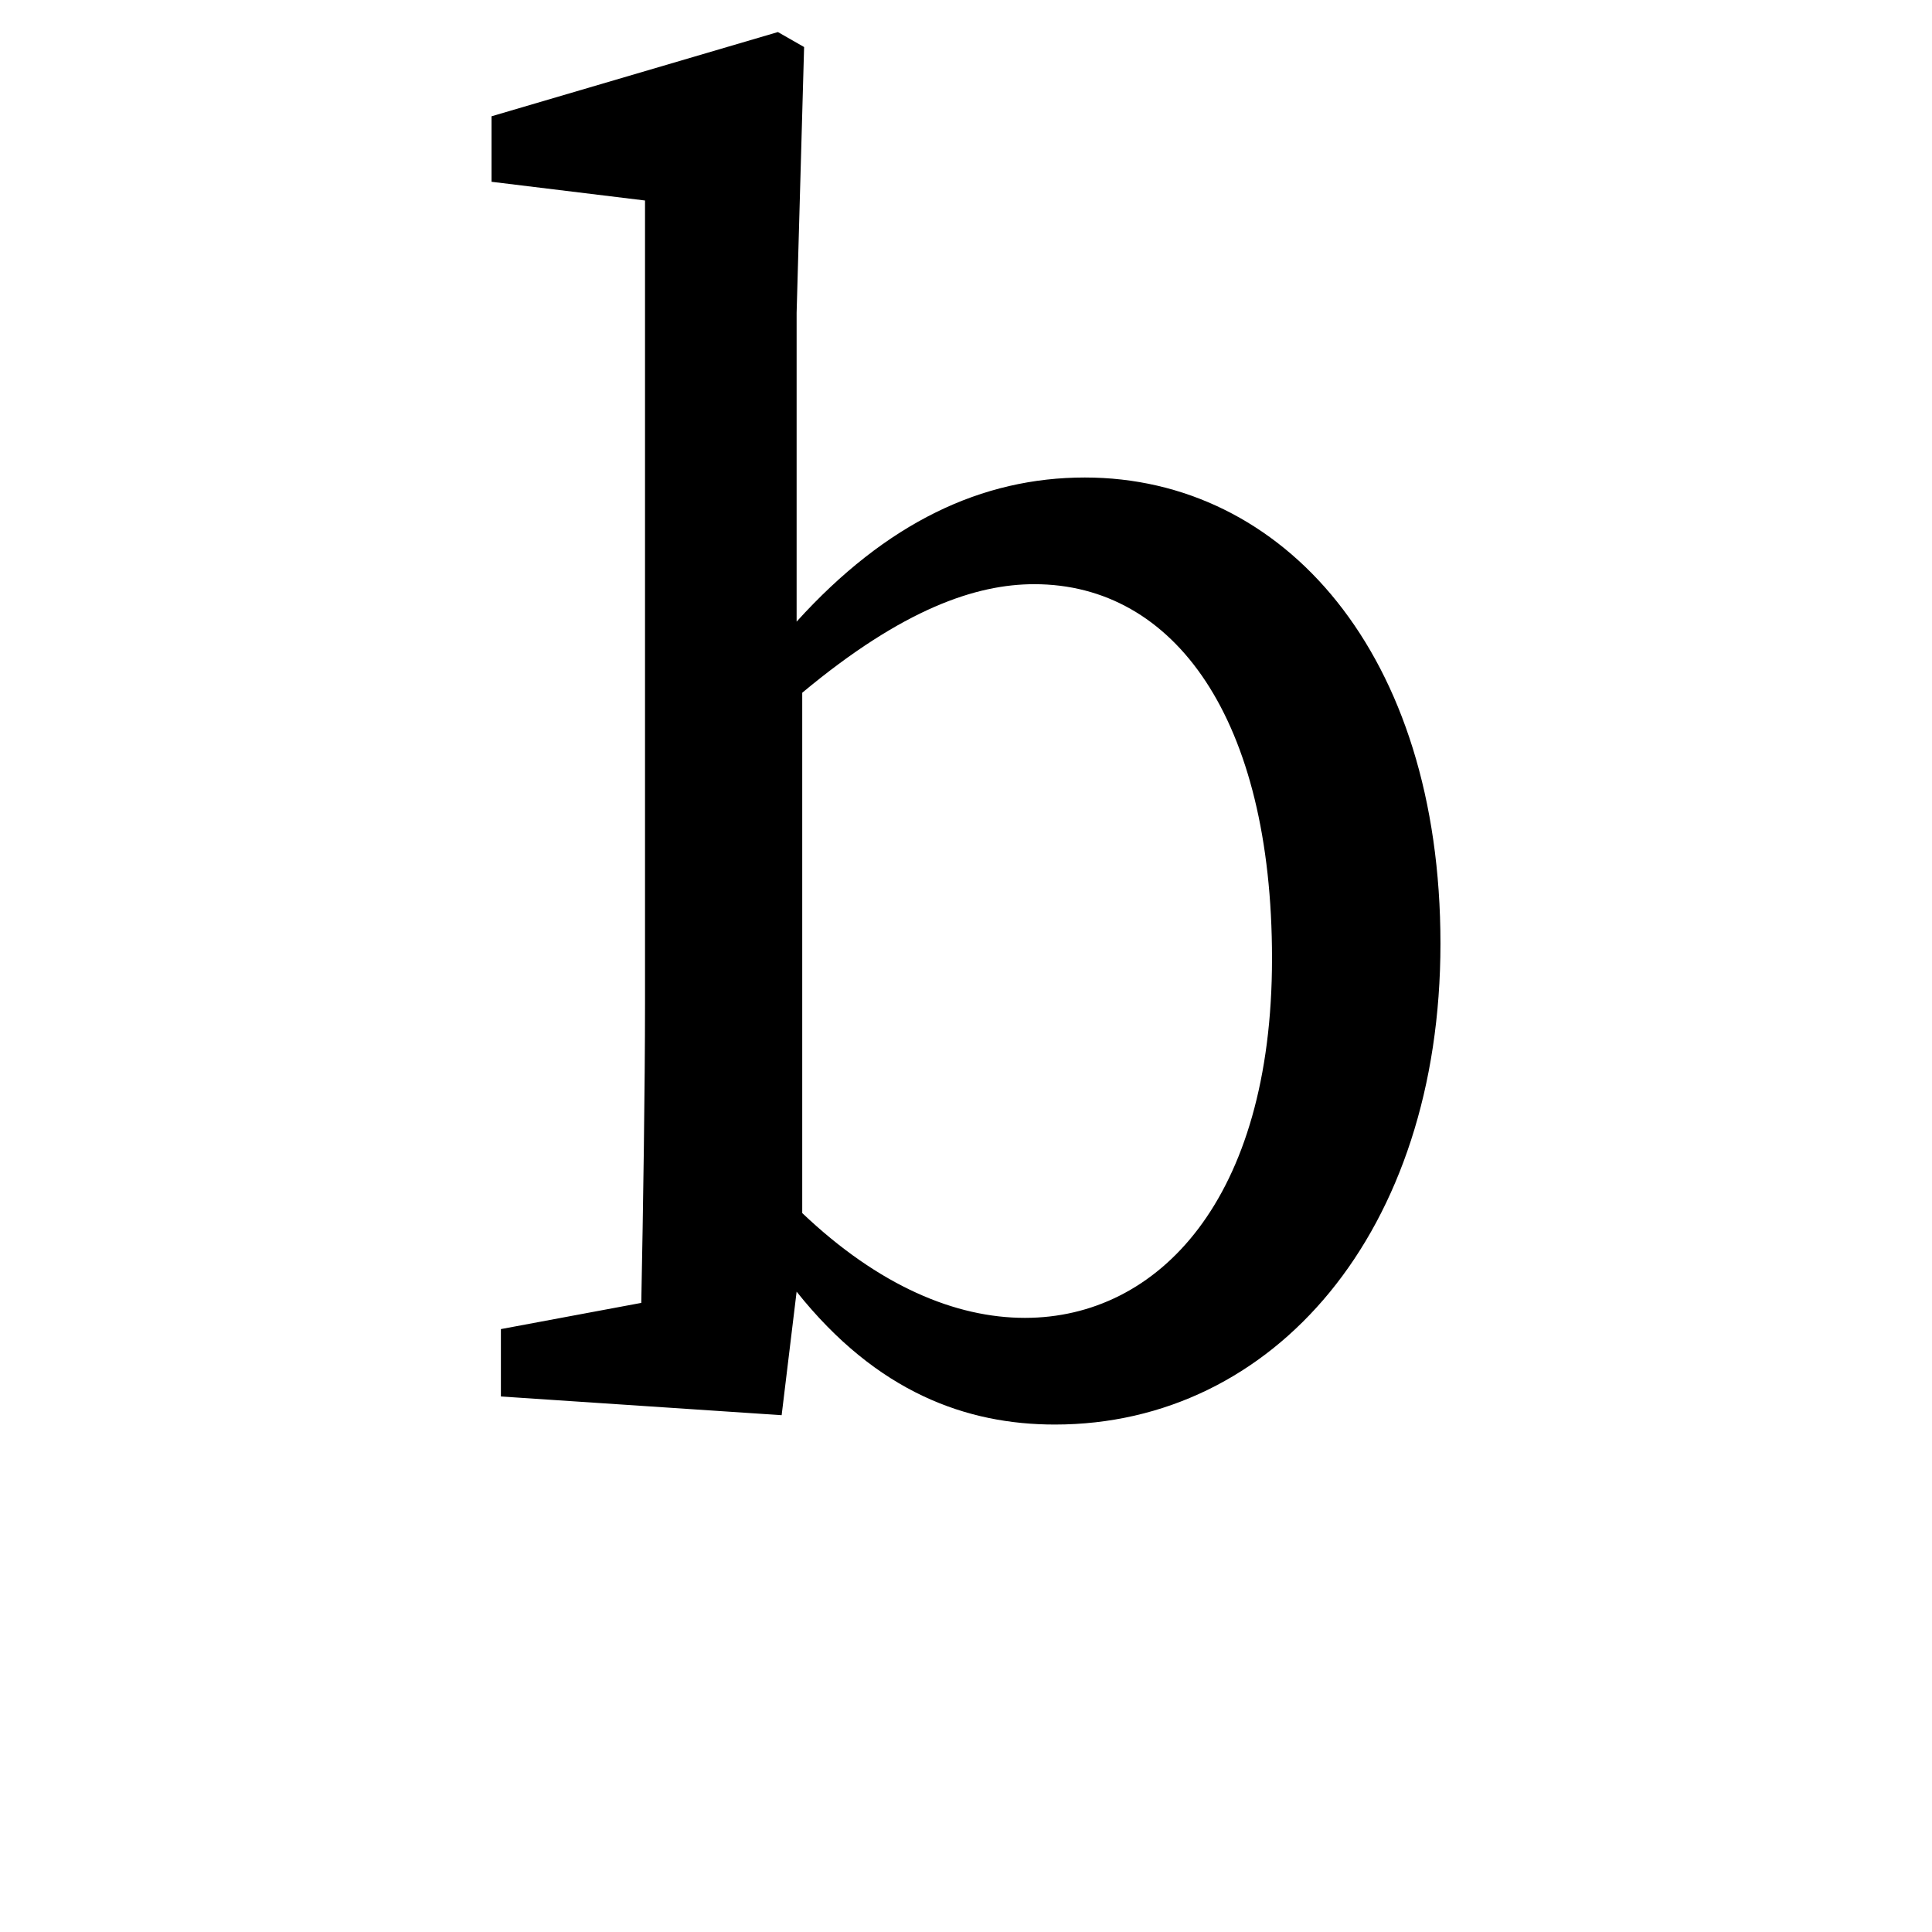 <svg height="512" width="512" xmlns="http://www.w3.org/2000/svg">
<style>
path { fill: black; fill-rule: nonzero; }
</style>
<g transform="translate(8 8) scale(0.496) translate(221.5 730) scale(1 -1)">
<path d="M191,376 c54,45,93,58,124,58 c75,0,127,-72,127,-200 c0,-129,-61,-192,-132,-192 c-37,0,-78,17,-119,56 z M188,579 l4,142 l-14,8 l-153,-45 l0,-35 l82,-10 l0,-429 c0,-44,-1,-110,-2,-160 l-75,-14 l0,-36 l150,-10 l8,66 c43,-54,91,-71,138,-71 c117,0,206,103,206,257 c0,155,-84,249,-190,249 c-55,0,-106,-24,-154,-77 z"/>
</g>
</svg>